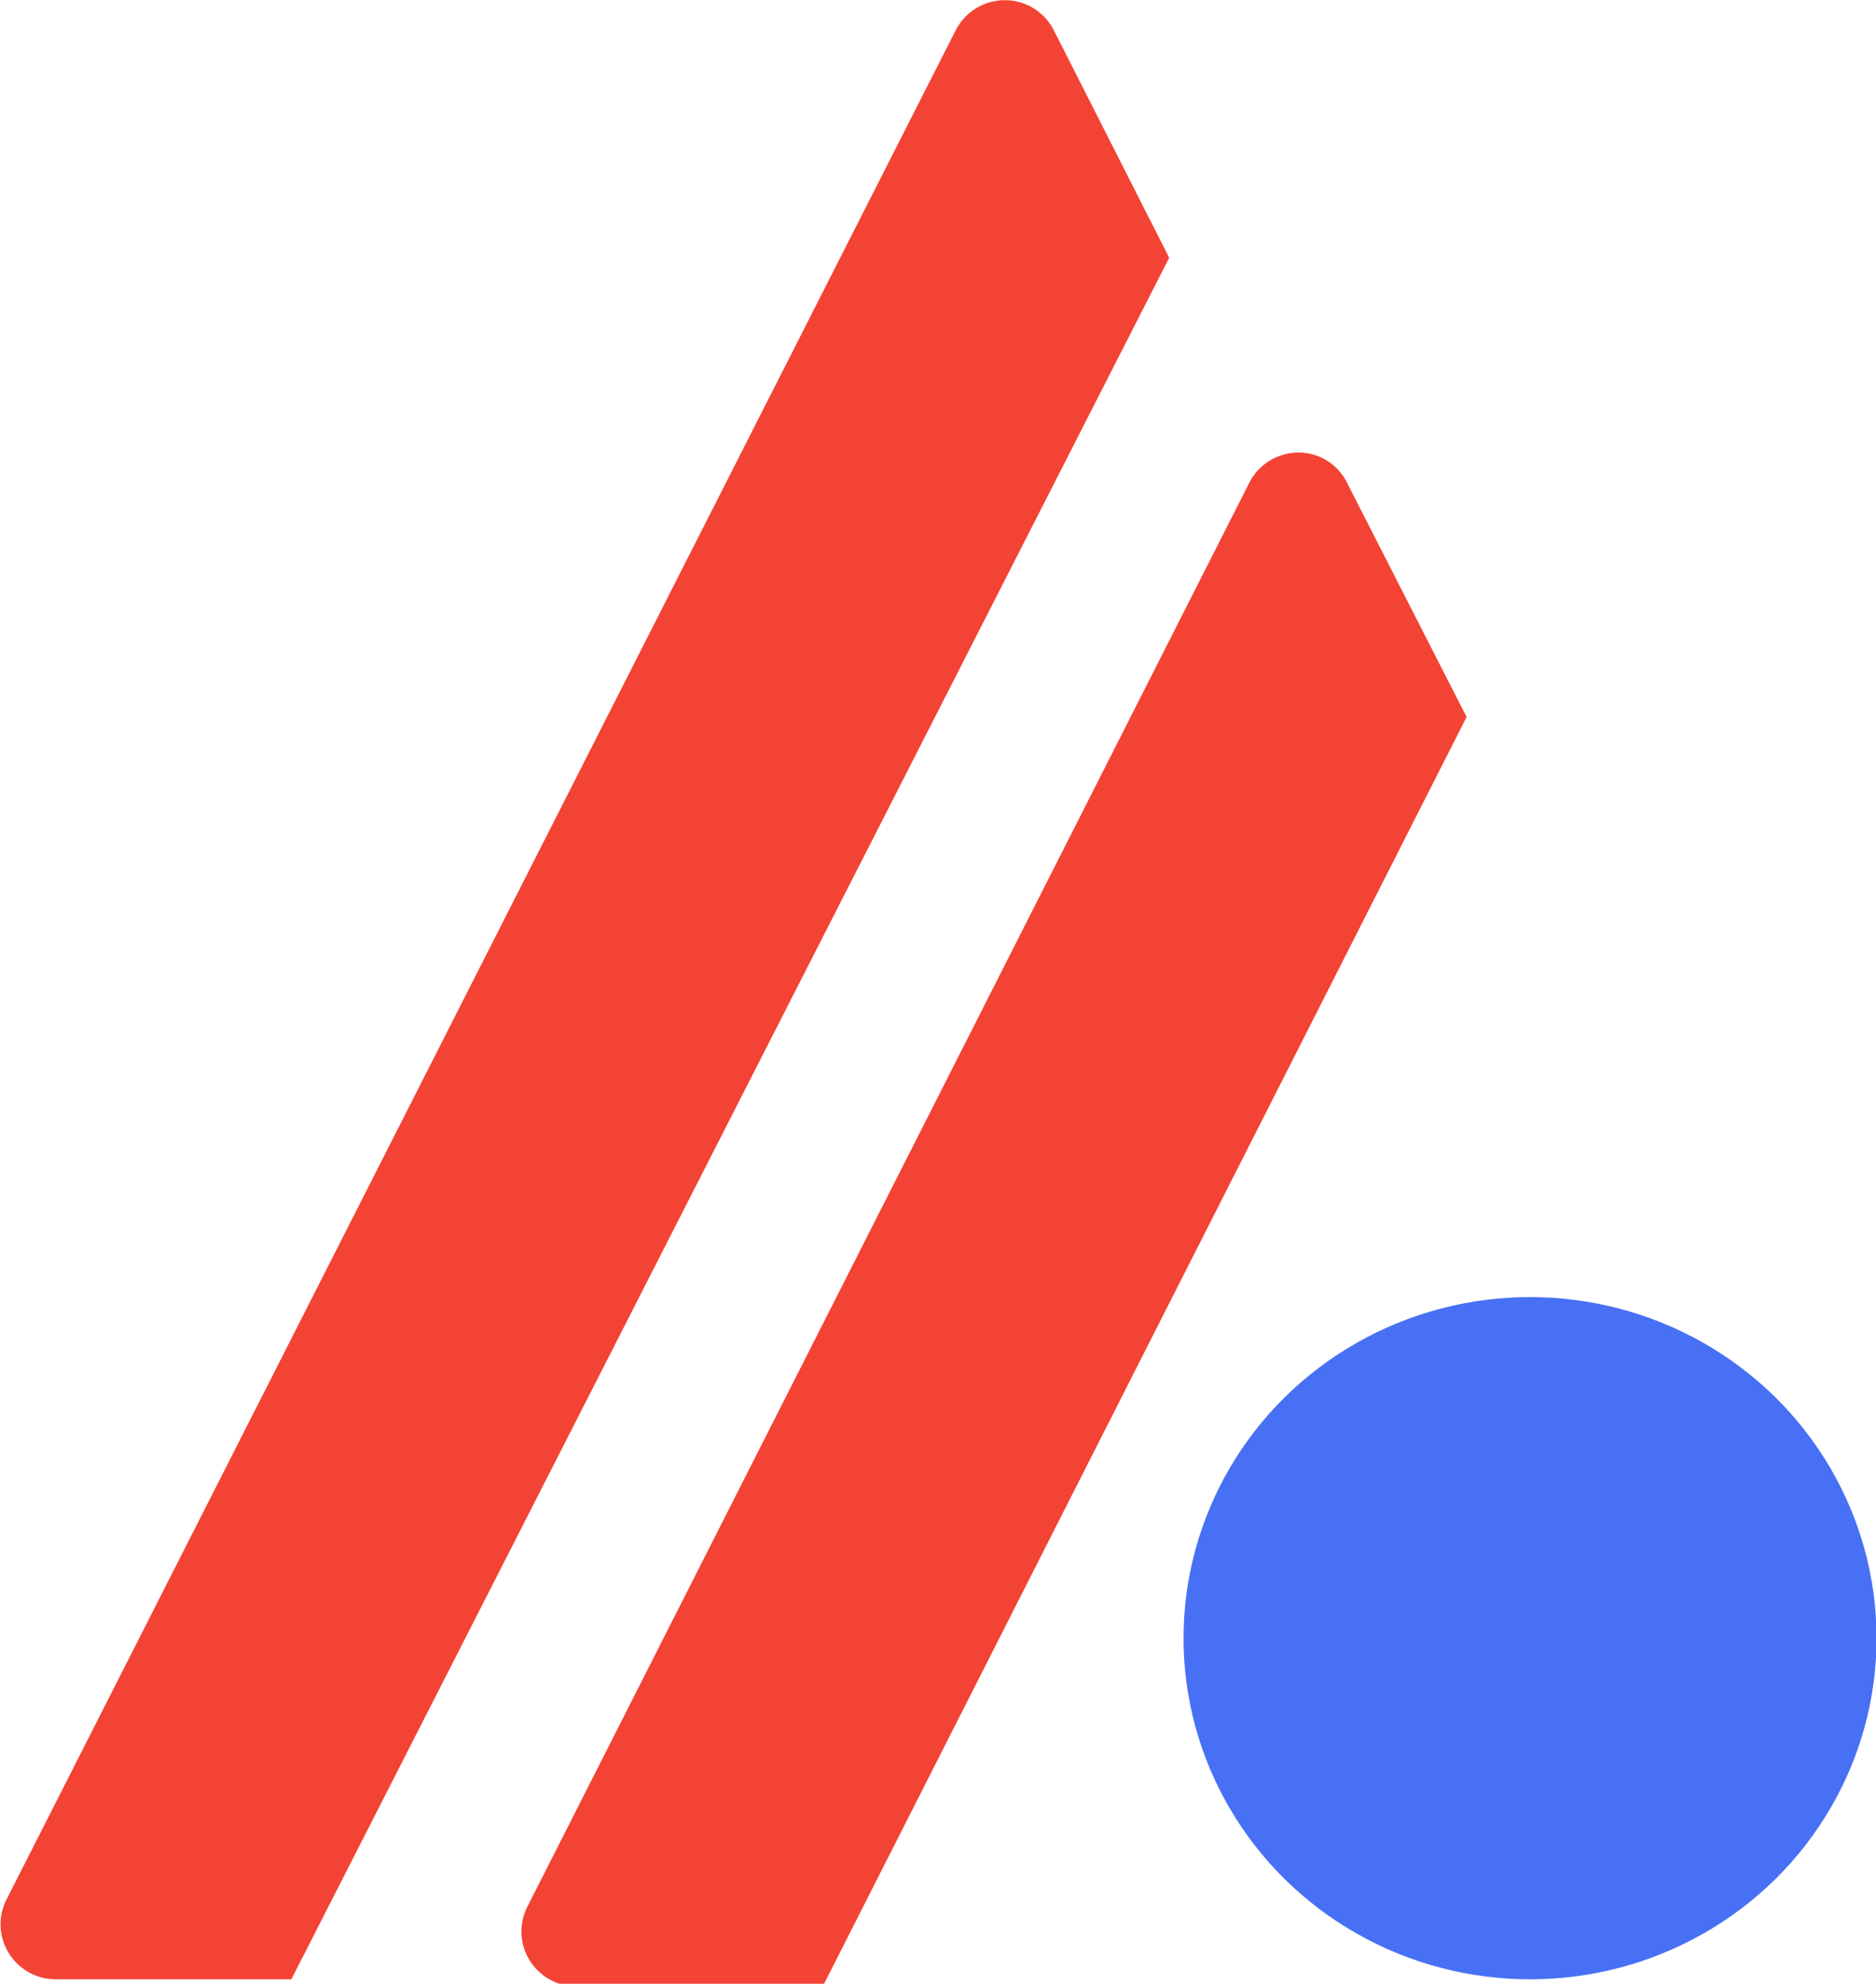 <svg id="Layer_1" data-name="Layer 1" xmlns="http://www.w3.org/2000/svg" viewBox="0 0 34 35.94"><defs><style>.cls-1{fill:#f34334;}.cls-2{fill:#4870f4;}</style></defs><g id="Group-16"><path class="cls-1" d="M7106.33-7207.23a1,1,0,0,0-1.35.44h0L7091.9-7181a1,1,0,0,0-.11.45,1,1,0,0,0,1,1h4.46l11.67-23-2.16-4.23A1,1,0,0,0,7106.33-7207.23Z" transform="translate(-7082.34 7215.54)"/><ellipse class="cls-2" cx="27.73" cy="29.68" rx="6.28" ry="6.18"/><path class="cls-1" d="M7101-7215.43a1,1,0,0,0-1.34.44h0l-17.2,33.86a1,1,0,0,0-.11.45,1,1,0,0,0,1,1h4.27l15.91-31.19-2.09-4.12A1,1,0,0,0,7101-7215.43Z" transform="translate(-7082.34 7215.54)"/></g></svg>